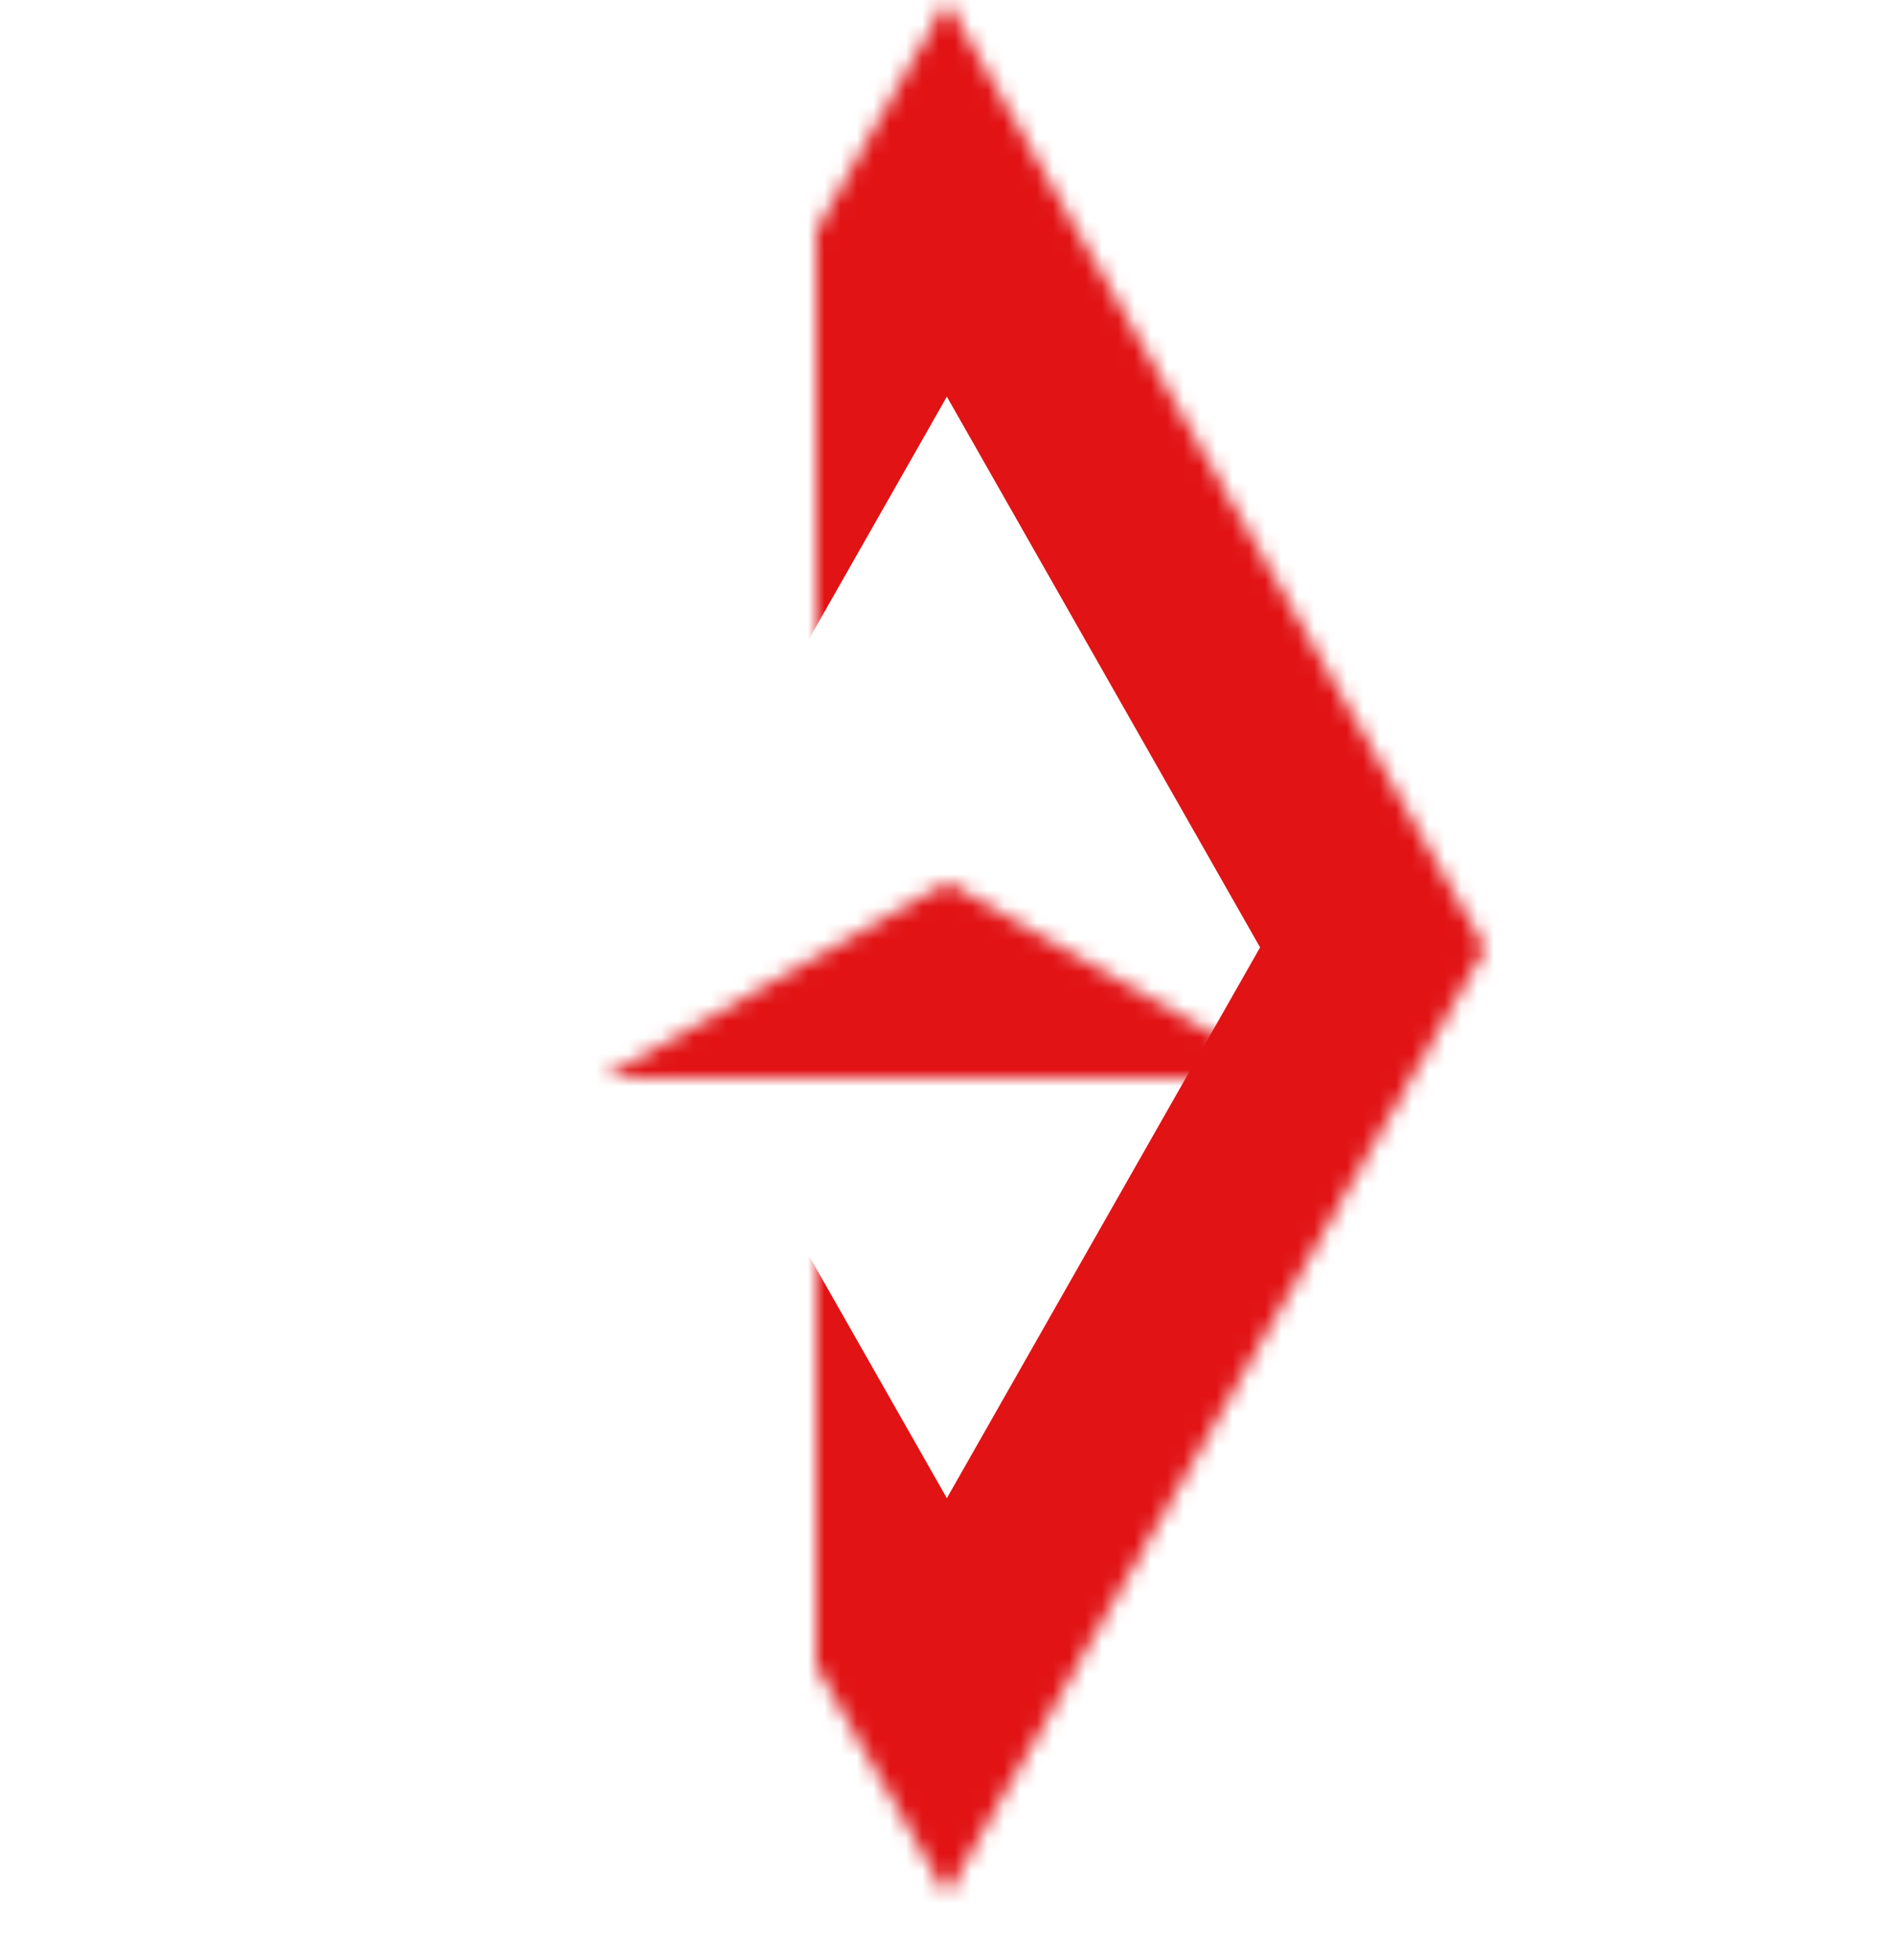 <?xml version="1.0" encoding="UTF-8"?>
<svg width="116px" height="120px" viewBox="0 0 116 120" version="1.1" xmlns="http://www.w3.org/2000/svg" xmlns:xlink="http://www.w3.org/1999/xlink">
    <!-- Generator: Sketch 42 (36781) - http://www.bohemiancoding.com/sketch -->
    <title>SevenGEO</title>
    <desc>Created with Sketch.</desc>
    <defs>
        <polygon id="path-1" points="57.983 54.017 115.966 87.009 57.983 120 0 87.009"></polygon>
        <mask id="mask-2" maskContentUnits="userSpaceOnUse" maskUnits="objectBoundingBox" x="0" y="0" width="115.966" height="65.983" fill="white">
            <use xlink:href="#path-1"></use>
        </mask>
        <polygon id="path-3" points="57.991 25.009 115.974 58 57.991 90.991 0.009 58"></polygon>
        <mask id="mask-4" maskContentUnits="userSpaceOnUse" maskUnits="objectBoundingBox" x="0" y="0" width="115.966" height="65.983" fill="white">
            <use xlink:href="#path-3"></use>
        </mask>
    </defs>
    <g id="Page-1" stroke="none" stroke-width="1" fill="none" fill-rule="evenodd">
        <g id="Seven" stroke="#E11315" stroke-width="24">
            <use id="Rectangle-3" mask="url(#mask-2)" xlink:href="#path-1"></use>
            <use id="Rectangle-3" mask="url(#mask-4)" transform="translate(57.991, 58) rotate(90) translate(-57.991, -58) " xlink:href="#path-3"></use>
        </g>
    </g>
</svg>